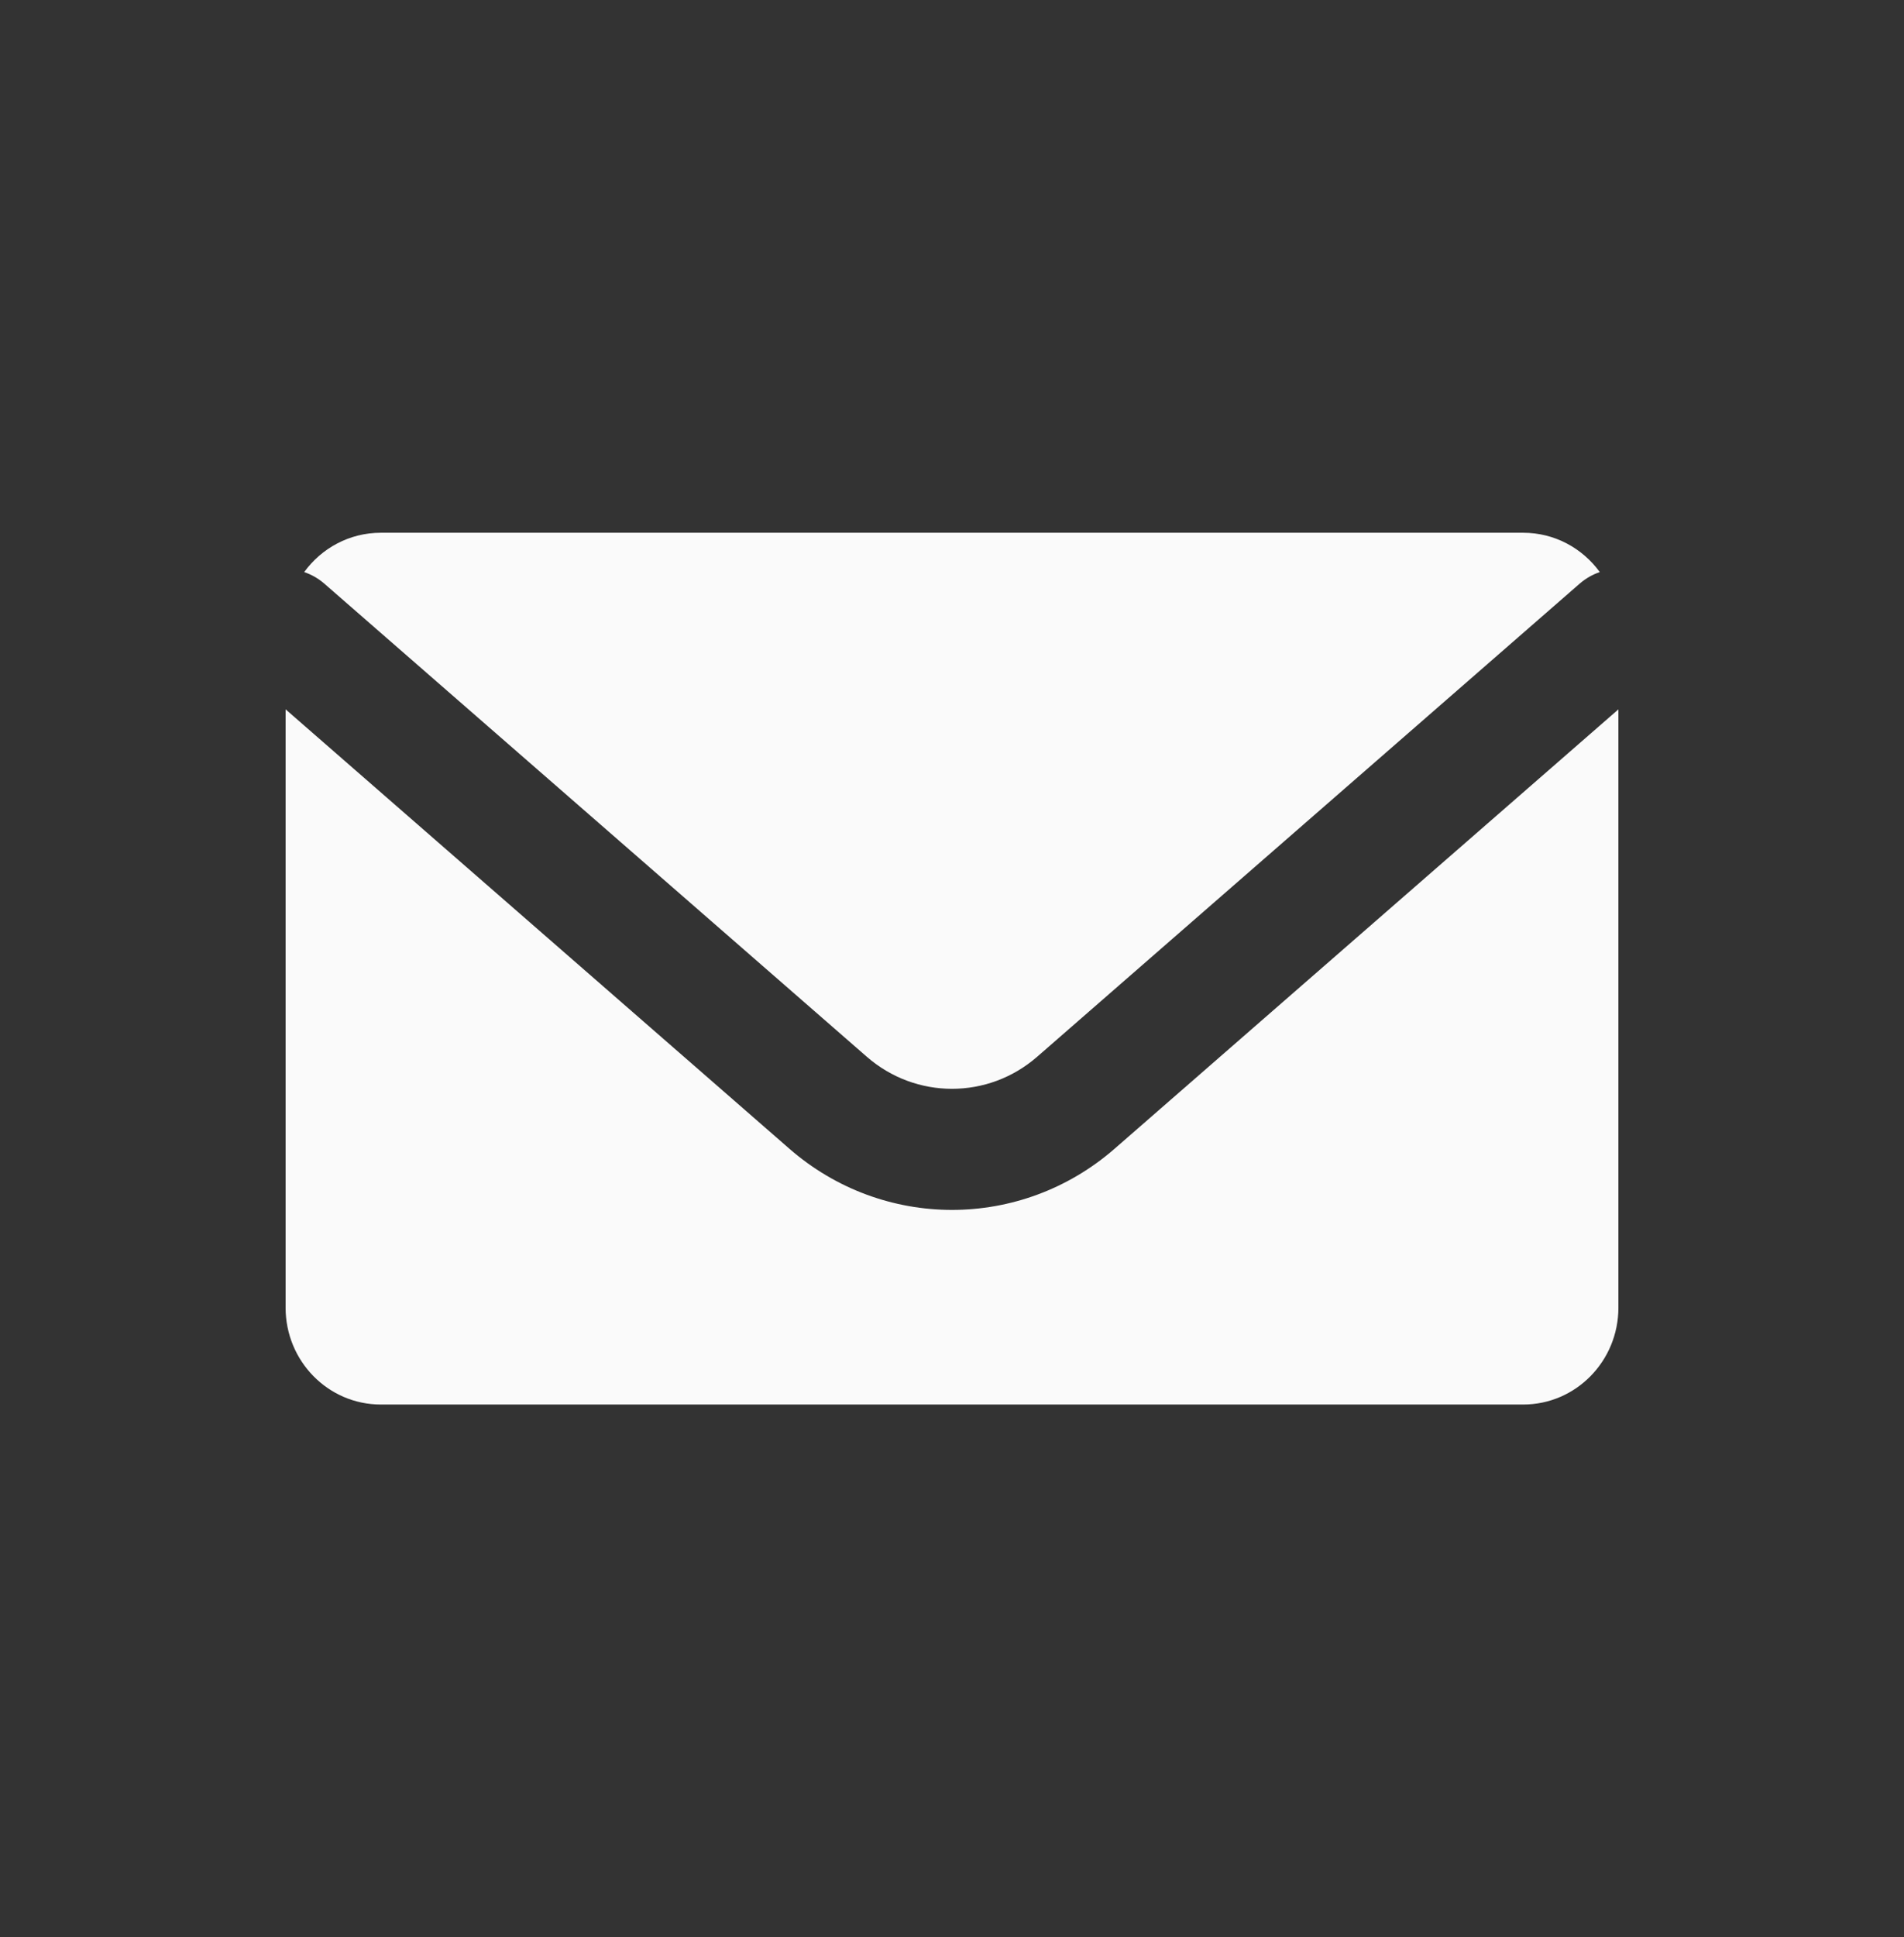 <svg width="59" height="60" viewBox="0 0 59 60" fill="none" xmlns="http://www.w3.org/2000/svg">
<rect x="0" y="0" width="59" height="60" fill="#333333" stroke="none"/>
<path d="M11.8 16.5C10.826 16.5 9.963 16.979 9.426 17.718C9.648 17.793 9.861 17.912 10.05 18.076L26.86 32.729C28.379 34.053 30.62 34.053 32.139 32.729L48.95 18.076C49.139 17.912 49.351 17.793 49.573 17.718C49.036 16.979 48.173 16.5 47.2 16.5H11.8Z" fill="#FAFAFA"/>
<path d="M50.15 21.97L34.539 35.577C31.639 38.104 27.36 38.104 24.46 35.577L8.85 21.969V40.5C8.85 42.157 10.17 43.5 11.8 43.5H47.2C48.829 43.5 50.15 42.157 50.15 40.5V21.97Z" fill="#FAFAFA"/>
</svg>
